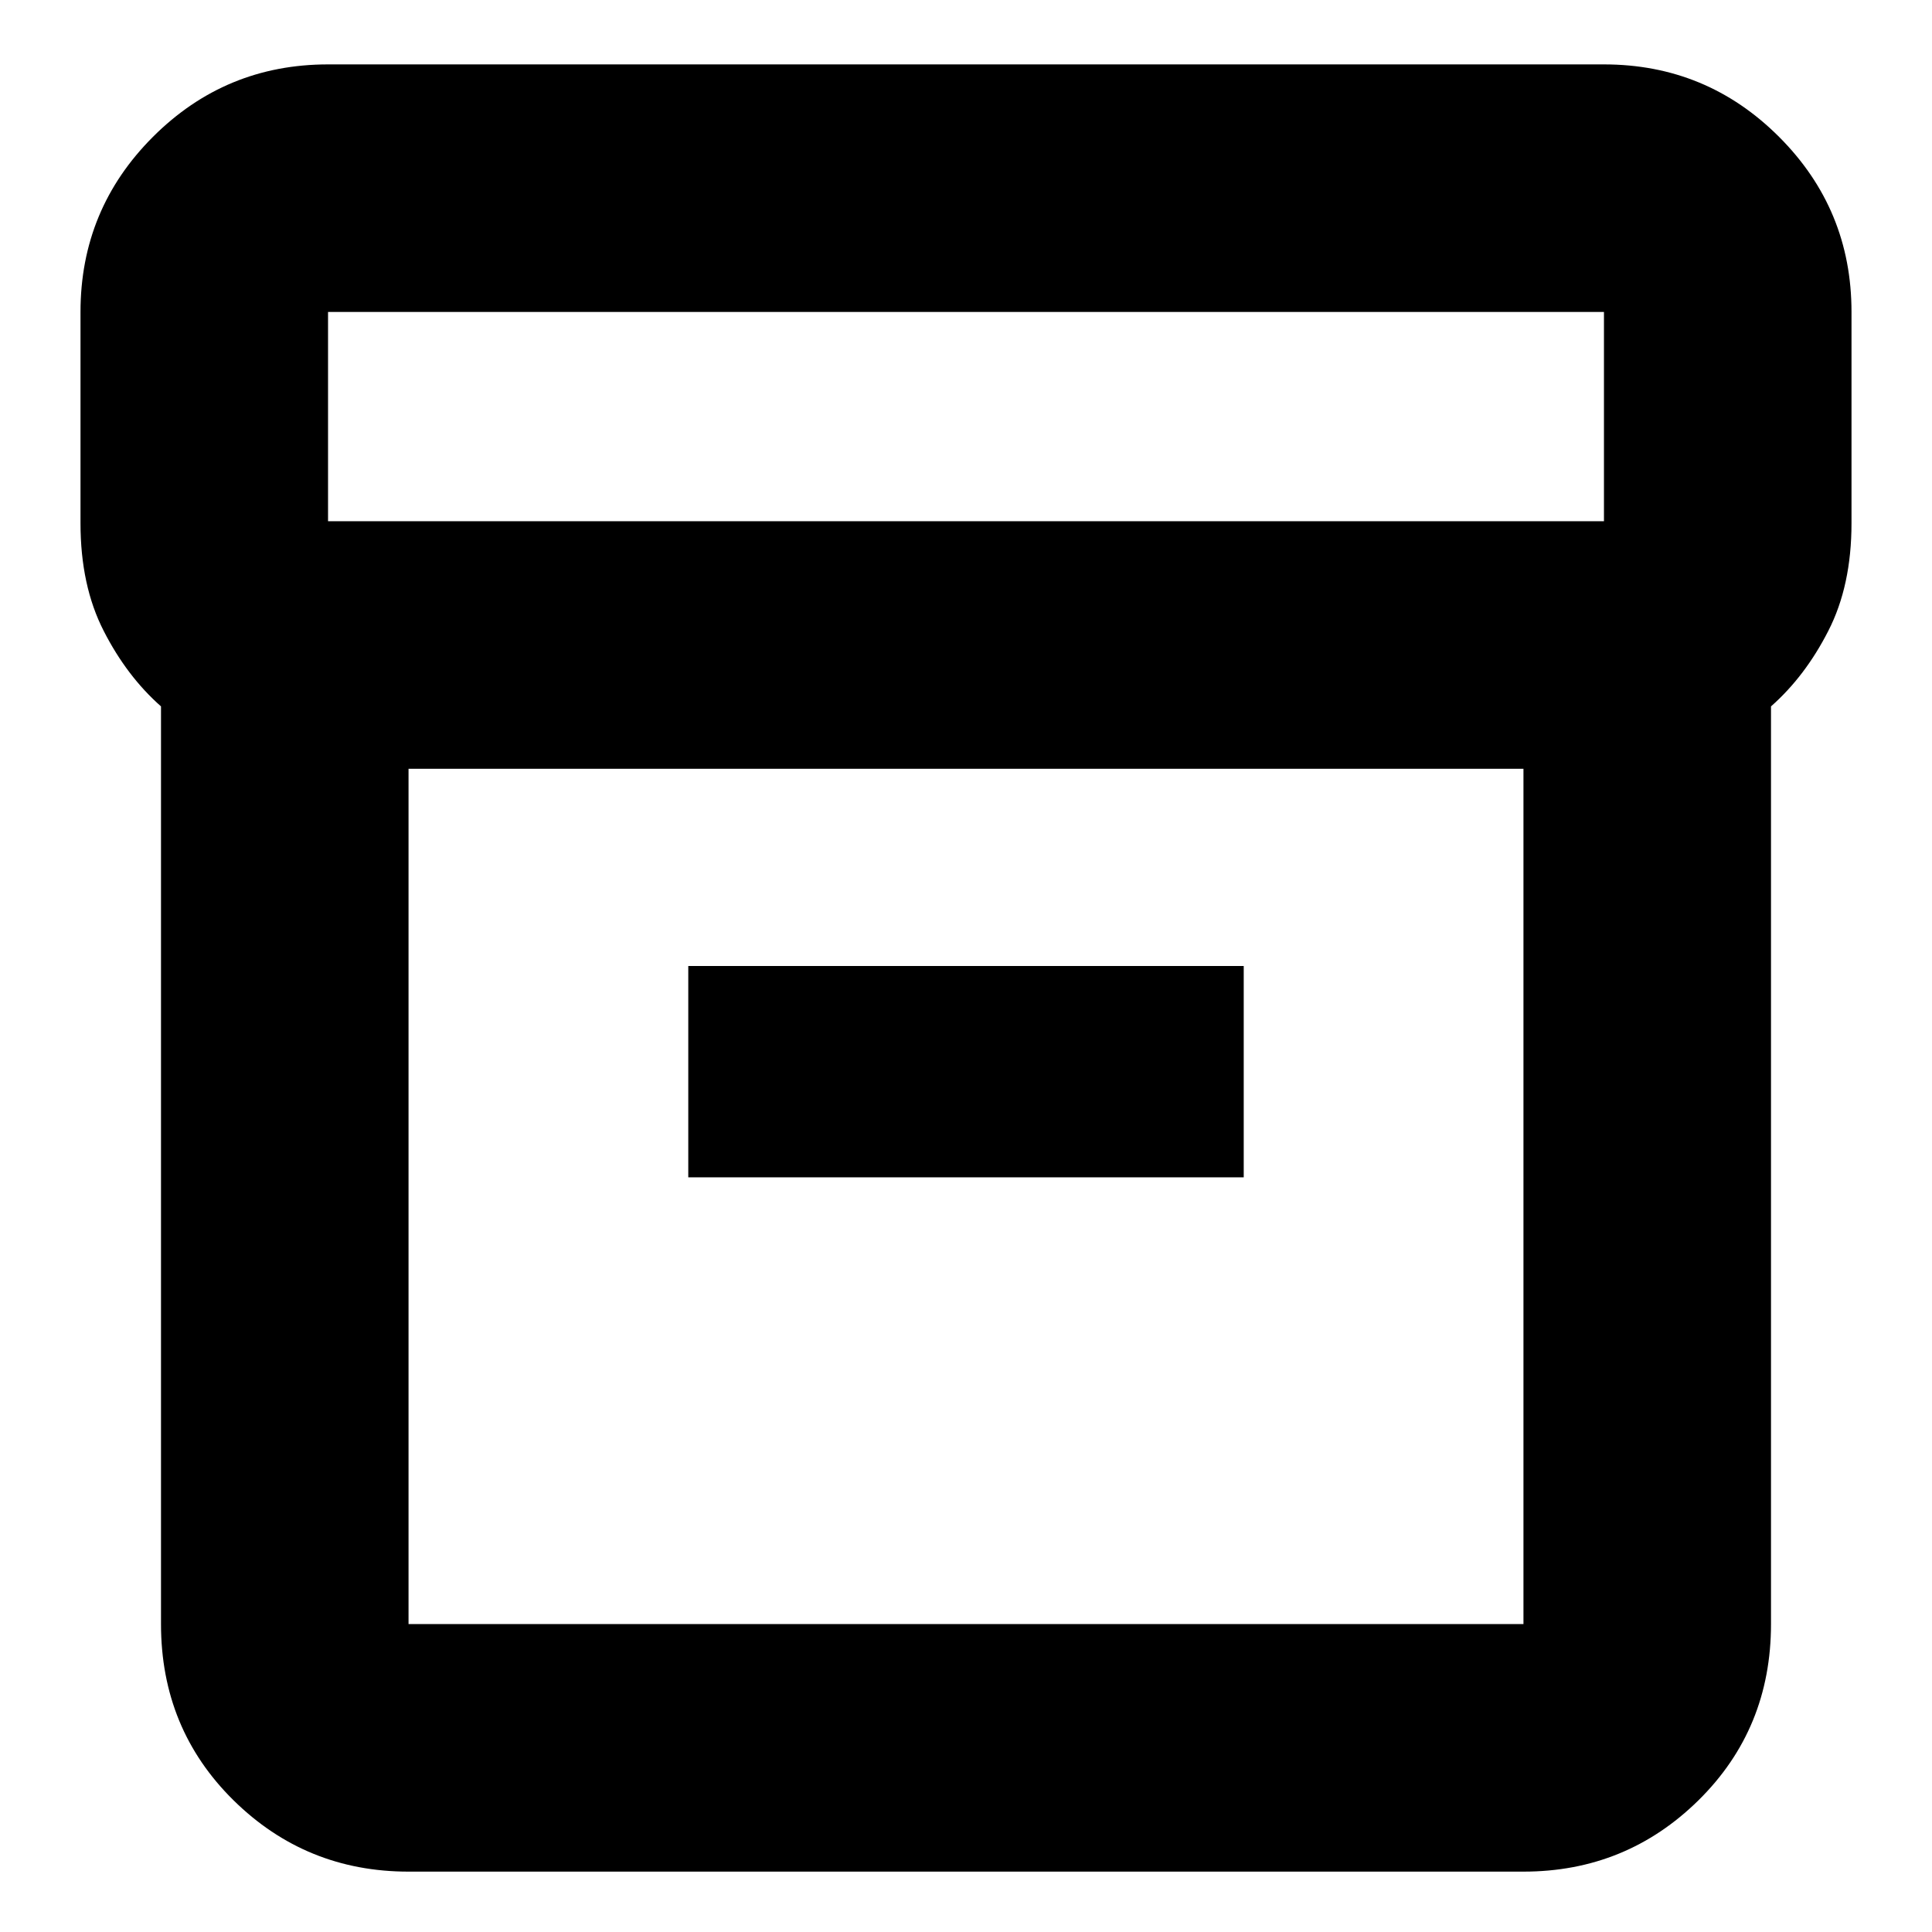 <svg xmlns="http://www.w3.org/2000/svg" height="24" width="24"><path d="M2 20.175v-11.4q-.425-.375-.712-.938Q1 7.275 1 6.5V3.875Q1 2.6 1.9 1.7 2.8.8 4.075.8h15.85q1.275 0 2.175.9.9.9.9 2.175V6.5q0 .775-.288 1.337-.287.563-.712.938v11.4q0 1.3-.9 2.188-.9.887-2.175.887H5.075q-1.275 0-2.175-.887-.9-.888-.9-2.188ZM5.075 9.55v10.625h13.85V9.55Zm14.85-3.075v-2.6H4.075v2.6ZM8.55 14.625h6.9V12h-6.9Zm-3.475 5.55V9.55v10.625Z"/></svg>